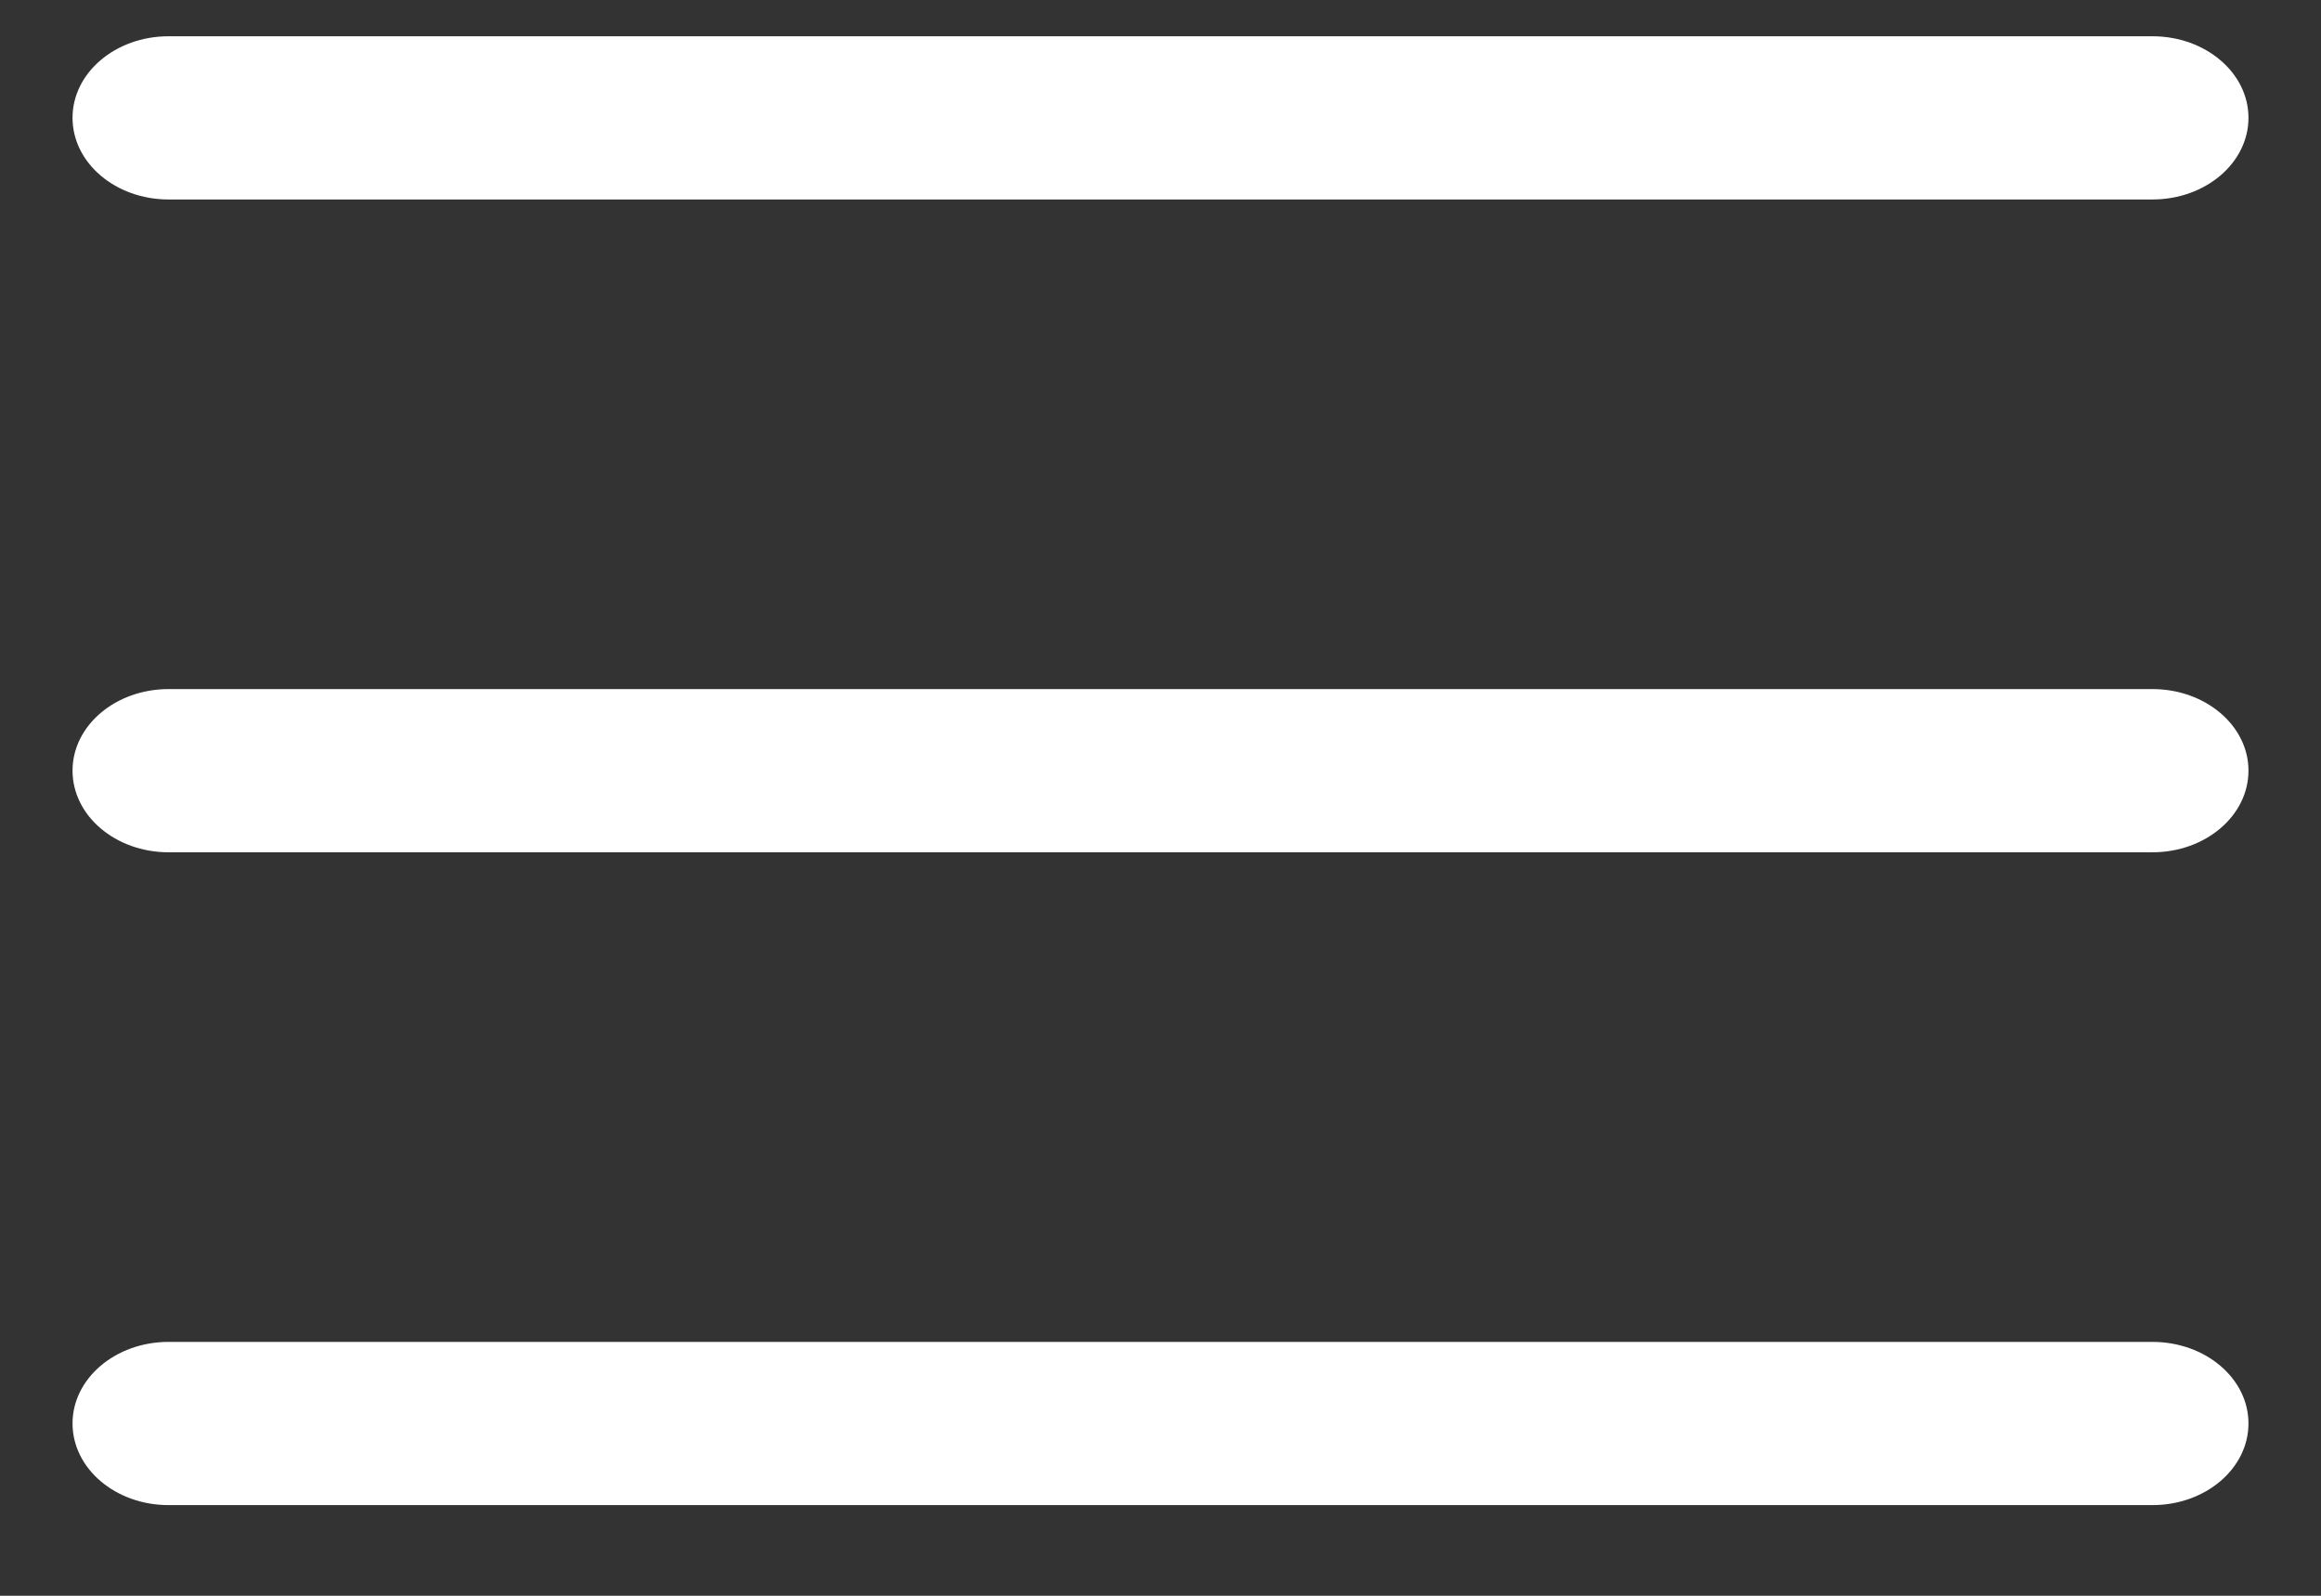 <svg width="16" height="11" viewBox="0 0 16 11" fill="none" xmlns="http://www.w3.org/2000/svg">
<rect x="0" y="0" width="16" height="11" fill="#333333" stroke="none"/>
<path d="M1.162 10.375C0.796 10.375 0.5 10.123 0.5 9.812C0.5 9.502 0.796 9.25 1.162 9.25H14.838C15.204 9.25 15.5 9.502 15.5 9.812C15.5 10.123 15.204 10.375 14.838 10.375H1.162Z" fill="white"/>
<path d="M1.162 5.875C0.796 5.875 0.5 5.623 0.5 5.312C0.5 5.002 0.796 4.75 1.162 4.75H14.838C15.204 4.75 15.5 5.002 15.5 5.312C15.5 5.623 15.204 5.875 14.838 5.875H1.162Z" fill="white"/>
<path d="M1.162 1.375C0.796 1.375 0.5 1.123 0.5 0.812C0.5 0.502 0.796 0.25 1.162 0.25H14.838C15.204 0.25 15.5 0.502 15.5 0.812C15.5 1.123 15.204 1.375 14.838 1.375H1.162Z" fill="white"/>
</svg>
